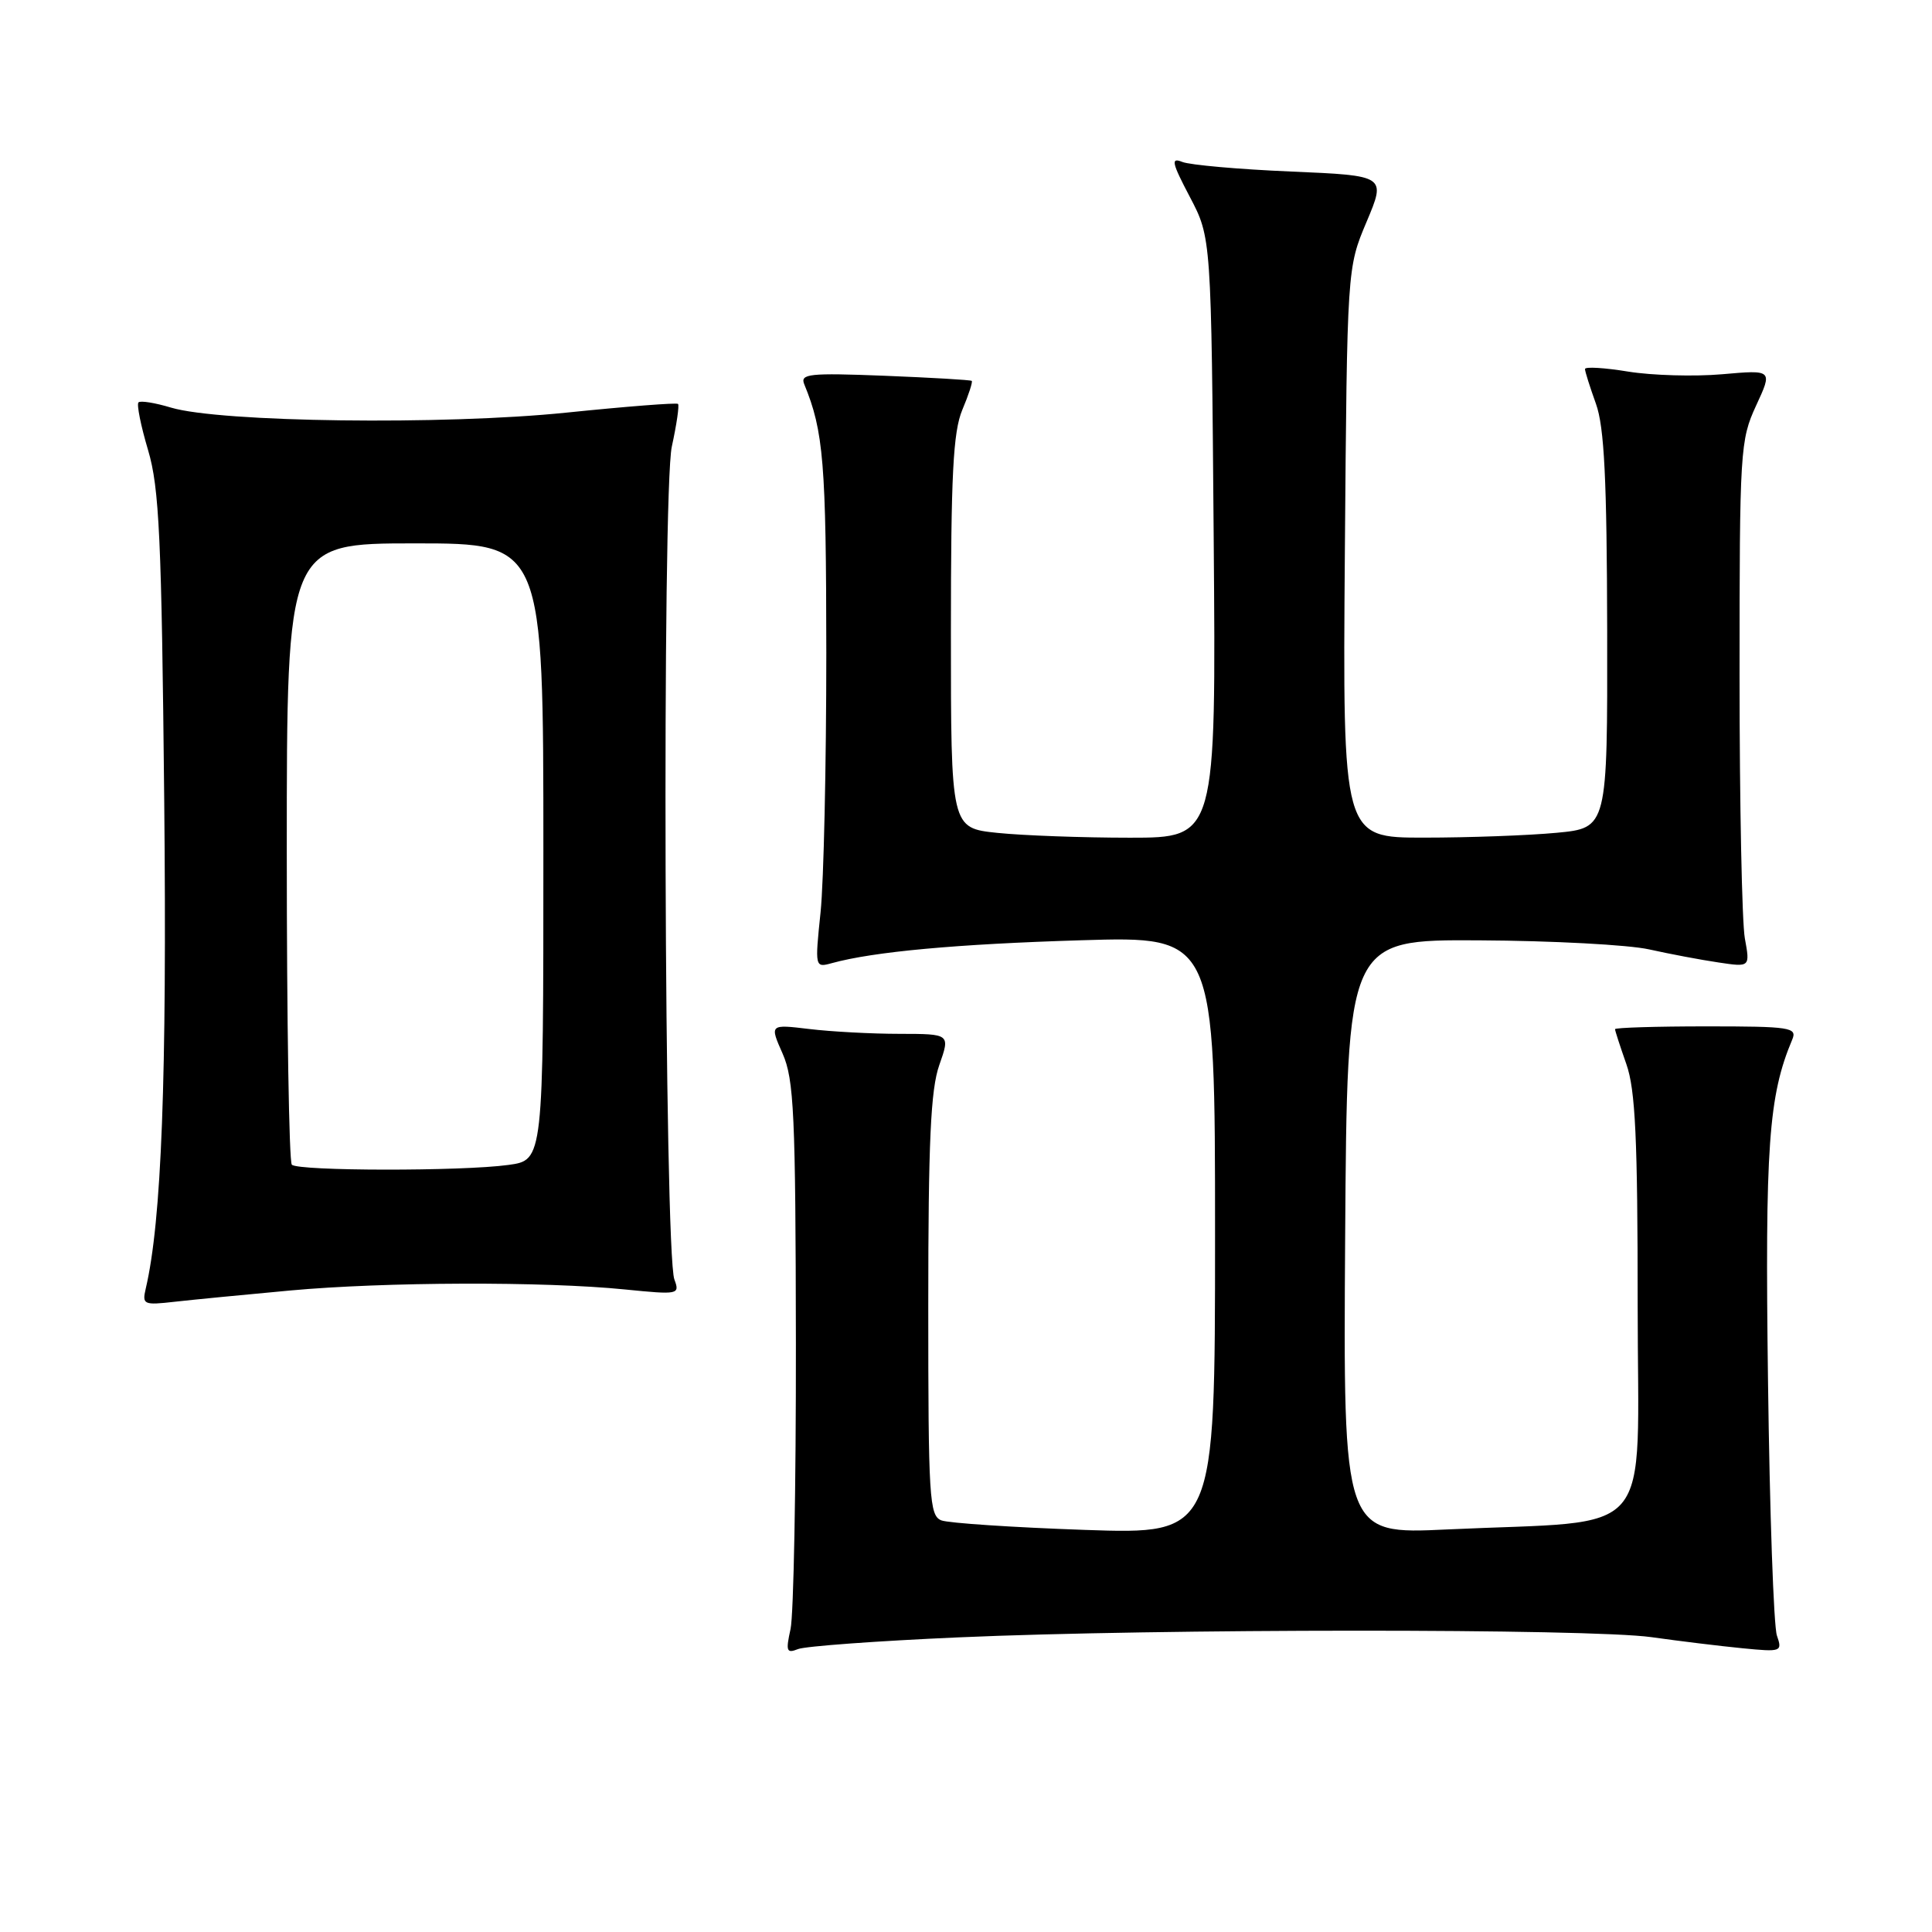 <?xml version="1.0" encoding="UTF-8" standalone="no"?>
<!DOCTYPE svg PUBLIC "-//W3C//DTD SVG 1.1//EN" "http://www.w3.org/Graphics/SVG/1.1/DTD/svg11.dtd" >
<svg xmlns="http://www.w3.org/2000/svg" xmlns:xlink="http://www.w3.org/1999/xlink" version="1.1" viewBox="0 0 256 256">
 <g >
 <path fill="currentColor"
d=" M 127.00 216.96 C 153.33 215.79 210.53 215.78 218.81 216.93 C 222.49 217.45 227.91 218.11 230.86 218.40 C 236.05 218.91 236.19 218.86 235.45 216.72 C 235.02 215.50 234.49 200.32 234.27 182.98 C 233.86 151.90 234.34 145.20 237.48 137.75 C 238.16 136.14 237.25 136.00 226.11 136.00 C 219.45 136.00 214.00 136.17 214.00 136.37 C 214.00 136.58 214.68 138.66 215.50 141.00 C 216.70 144.39 217.00 150.89 217.00 172.99 C 217.00 204.63 219.79 201.35 191.74 202.66 C 177.98 203.31 177.98 203.31 178.24 163.90 C 178.50 124.50 178.50 124.50 196.02 124.60 C 205.66 124.65 215.79 125.19 218.52 125.80 C 221.26 126.41 225.39 127.19 227.70 127.53 C 231.90 128.16 231.90 128.16 231.20 124.33 C 230.82 122.22 230.50 106.55 230.50 89.50 C 230.50 59.69 230.58 58.32 232.69 53.75 C 234.89 49.00 234.89 49.00 228.19 49.59 C 224.51 49.91 218.91 49.75 215.75 49.24 C 212.59 48.72 210.01 48.57 210.02 48.90 C 210.02 49.23 210.68 51.30 211.47 53.50 C 212.58 56.58 212.92 63.48 212.96 83.61 C 213.00 109.71 213.00 109.71 206.25 110.35 C 202.54 110.70 194.64 110.99 188.70 110.99 C 177.91 111.00 177.91 111.00 178.20 73.25 C 178.50 35.50 178.50 35.50 181.08 29.39 C 183.66 23.27 183.66 23.27 171.08 22.73 C 164.16 22.44 157.68 21.86 156.67 21.46 C 155.11 20.83 155.26 21.53 157.67 26.11 C 160.50 31.50 160.50 31.50 160.82 71.25 C 161.14 111.00 161.14 111.00 149.72 111.00 C 143.43 111.00 135.53 110.71 132.15 110.36 C 126.00 109.72 126.00 109.72 126.00 83.83 C 126.00 62.97 126.29 57.23 127.51 54.31 C 128.35 52.32 128.91 50.59 128.76 50.47 C 128.62 50.34 123.42 50.04 117.21 49.79 C 107.22 49.40 105.99 49.53 106.57 50.92 C 109.13 57.14 109.47 61.33 109.49 86.50 C 109.49 101.35 109.15 116.82 108.73 120.87 C 107.97 128.20 107.98 128.24 110.23 127.62 C 115.75 126.10 126.78 125.09 143.25 124.59 C 161.00 124.05 161.00 124.05 161.00 163.68 C 161.00 203.31 161.00 203.31 143.74 202.72 C 134.25 202.39 125.70 201.82 124.74 201.46 C 123.14 200.84 123.00 198.51 123.00 173.02 C 123.00 151.27 123.32 144.36 124.46 141.13 C 125.91 137.00 125.91 137.00 119.21 136.99 C 115.52 136.99 110.13 136.70 107.24 136.35 C 101.98 135.72 101.98 135.72 103.70 139.61 C 105.21 143.03 105.42 147.63 105.46 178.00 C 105.48 196.97 105.16 214.01 104.75 215.86 C 104.10 218.80 104.22 219.12 105.75 218.51 C 106.71 218.13 116.28 217.43 127.00 216.96 Z  M 38.42 171.00 C 50.95 169.85 72.12 169.78 82.81 170.86 C 89.90 171.57 90.10 171.53 89.36 169.54 C 88.02 165.95 87.71 65.18 89.02 59.17 C 89.66 56.24 90.03 53.70 89.84 53.52 C 89.65 53.34 82.97 53.86 75.00 54.68 C 58.84 56.34 29.17 55.96 22.66 54.01 C 20.54 53.37 18.60 53.06 18.35 53.32 C 18.09 53.58 18.66 56.42 19.62 59.64 C 21.11 64.66 21.41 71.28 21.76 106.00 C 22.13 142.90 21.41 161.82 19.31 170.75 C 18.82 172.86 19.03 172.96 23.14 172.49 C 25.54 172.22 32.42 171.55 38.42 171.00 Z  M 38.67 154.33 C 38.30 153.97 38.00 135.29 38.00 112.83 C 38.00 72.00 38.00 72.00 55.00 72.00 C 72.00 72.00 72.00 72.00 72.00 112.86 C 72.00 153.73 72.00 153.73 67.36 154.36 C 61.22 155.21 39.52 155.18 38.67 154.33 Z "/>
</g>
</svg>